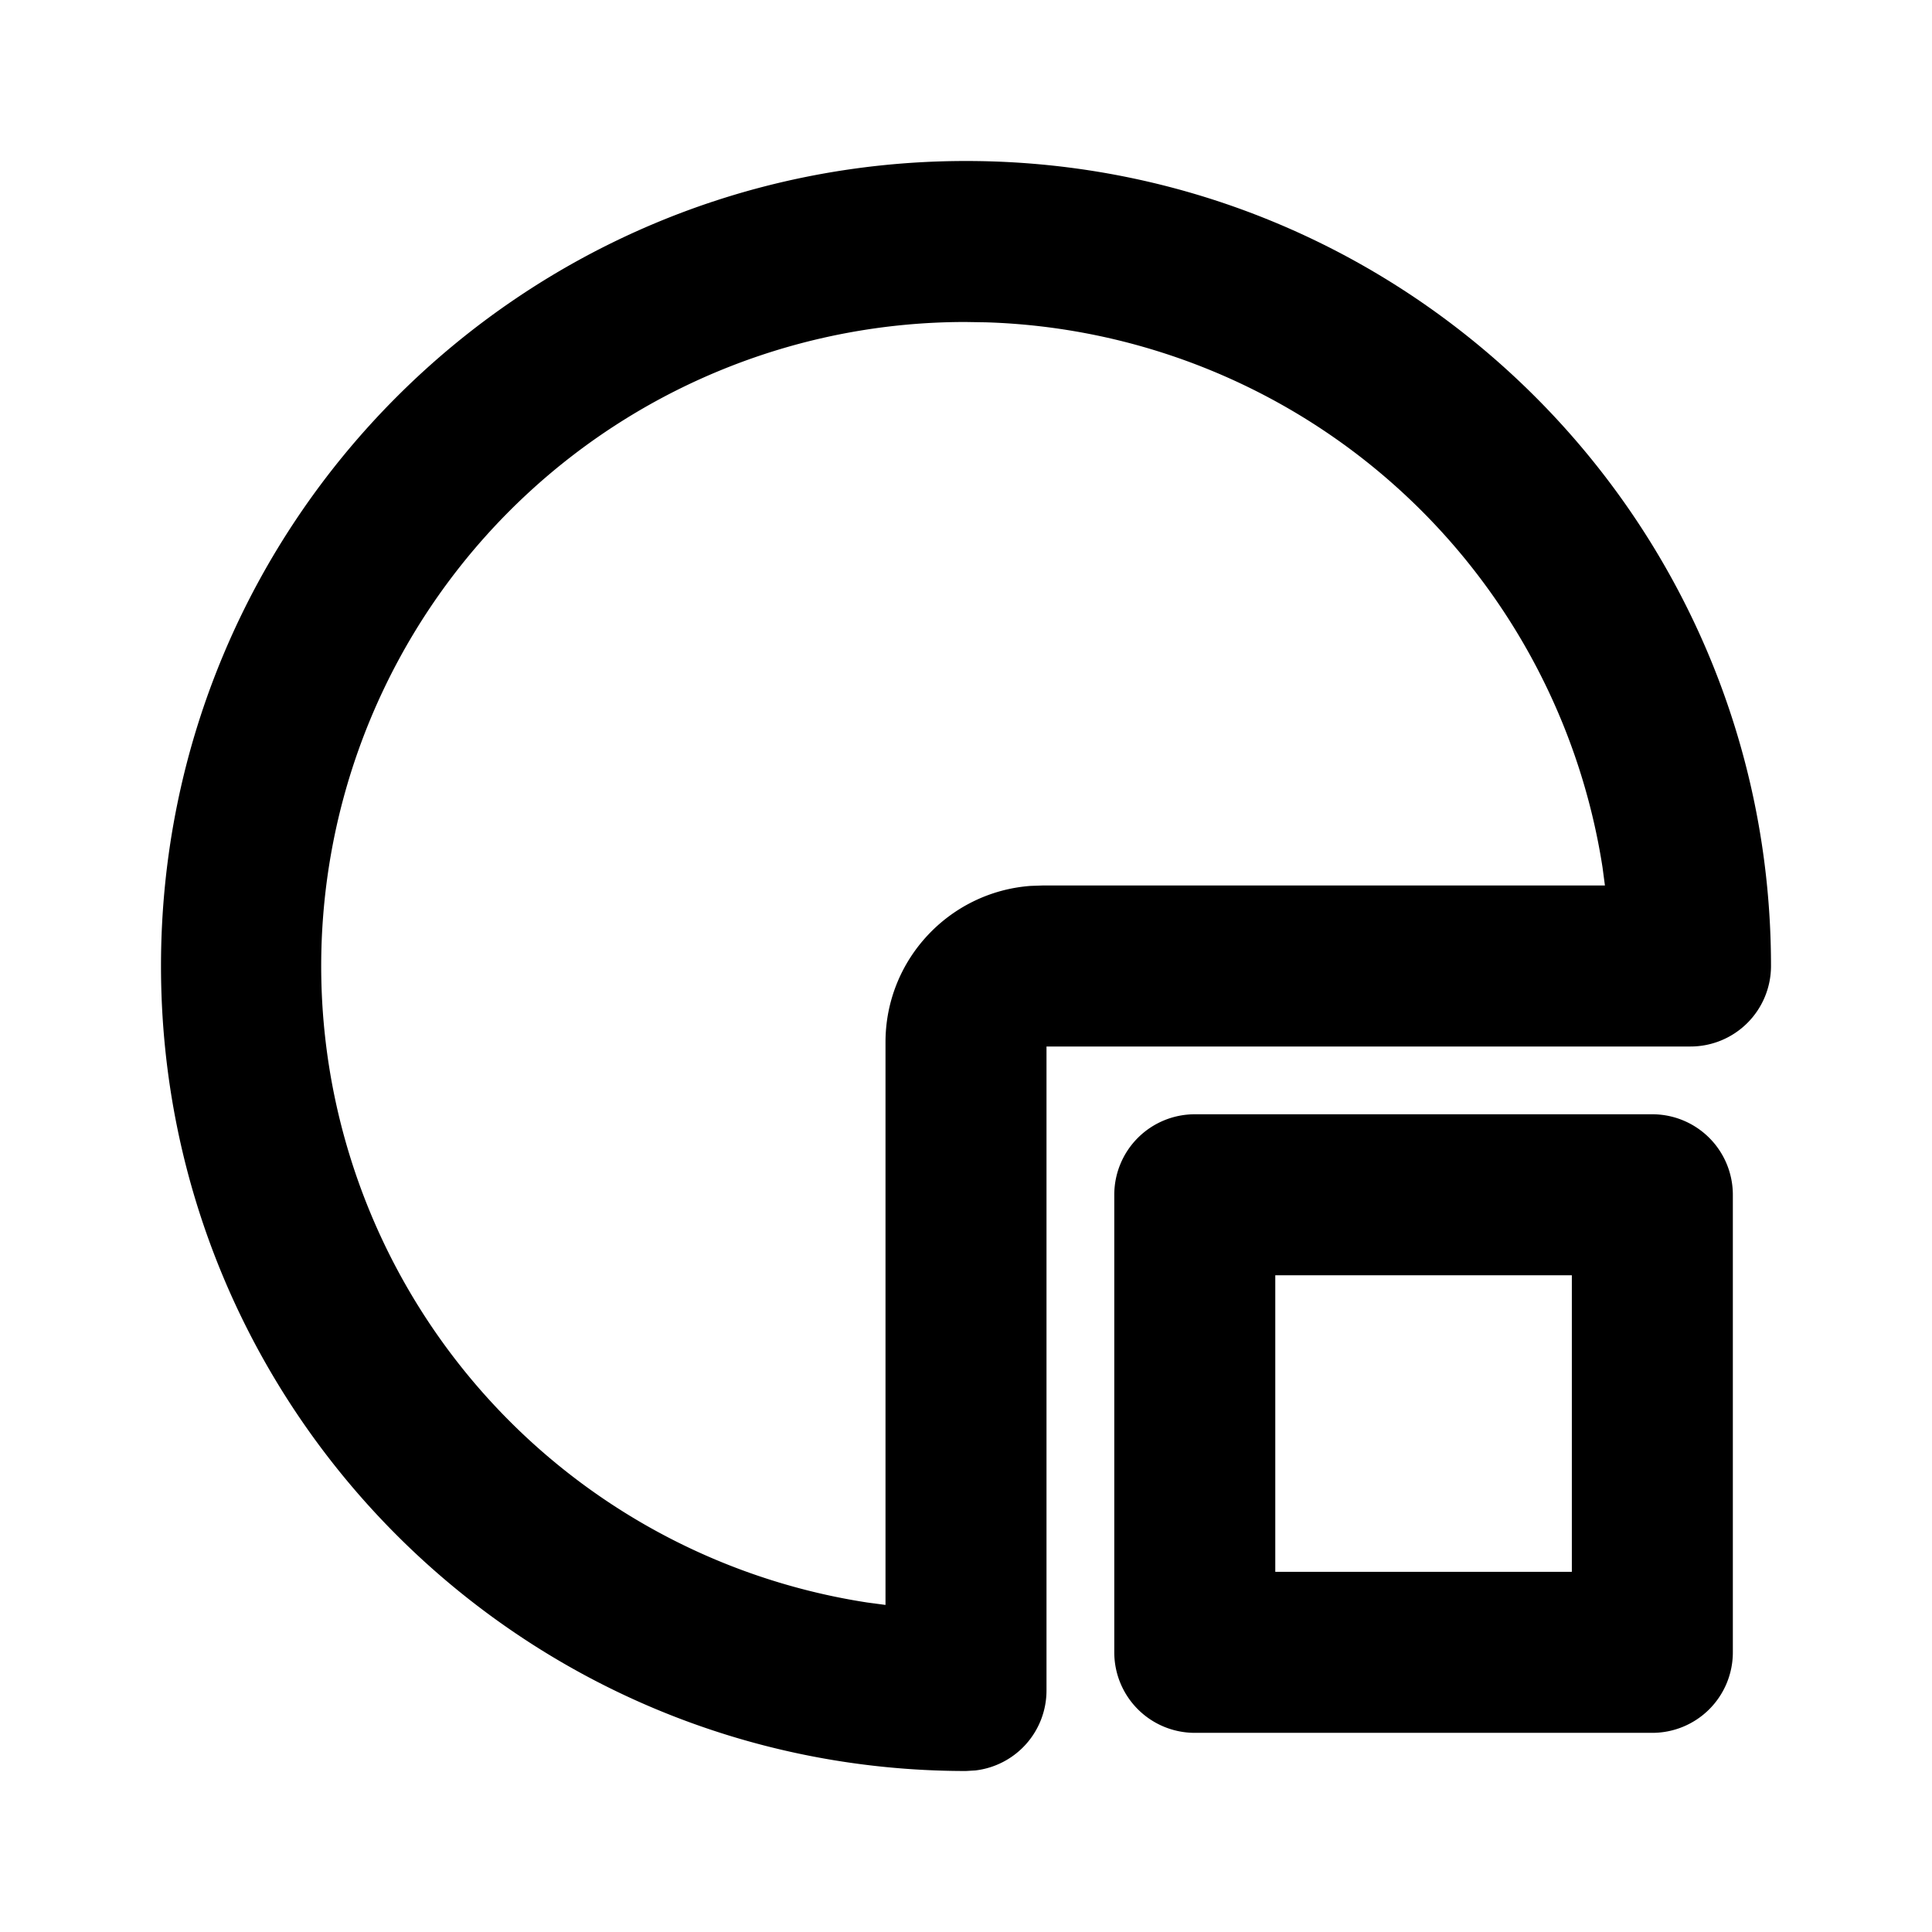 <?xml version="1.0" standalone="no"?><svg xmlns="http://www.w3.org/2000/svg" class="icon"  id="Xz-reports" viewBox="0 0 1024 1024"><path d="M512 85.333c235.648 0 426.667 191.019 426.667 426.667a42.667 42.667 0 0 1-42.667 42.667h-341.333v341.333a42.667 42.667 0 0 1-37.675 42.368L512 938.667C276.352 938.667 85.333 747.648 85.333 512S276.352 85.333 512 85.333z m0 85.333a341.333 341.333 0 0 0-52.309 678.699l9.643 1.28v-298.24c0-43.776 33.877-79.659 76.885-82.859l6.187-0.213h298.24l-1.28-9.643a341.419 341.419 0 0 0-326.741-288.853L512 170.667z m363.776 419.925a42.667 42.667 0 0 1 42.667 42.667v242.517a42.667 42.667 0 0 1-42.667 42.667h-242.517a42.667 42.667 0 0 1-42.667-42.667v-242.517a42.667 42.667 0 0 1 42.667-42.667h242.517z m-42.667 85.333h-157.184v157.184h157.184v-157.184z"  ></path></svg>